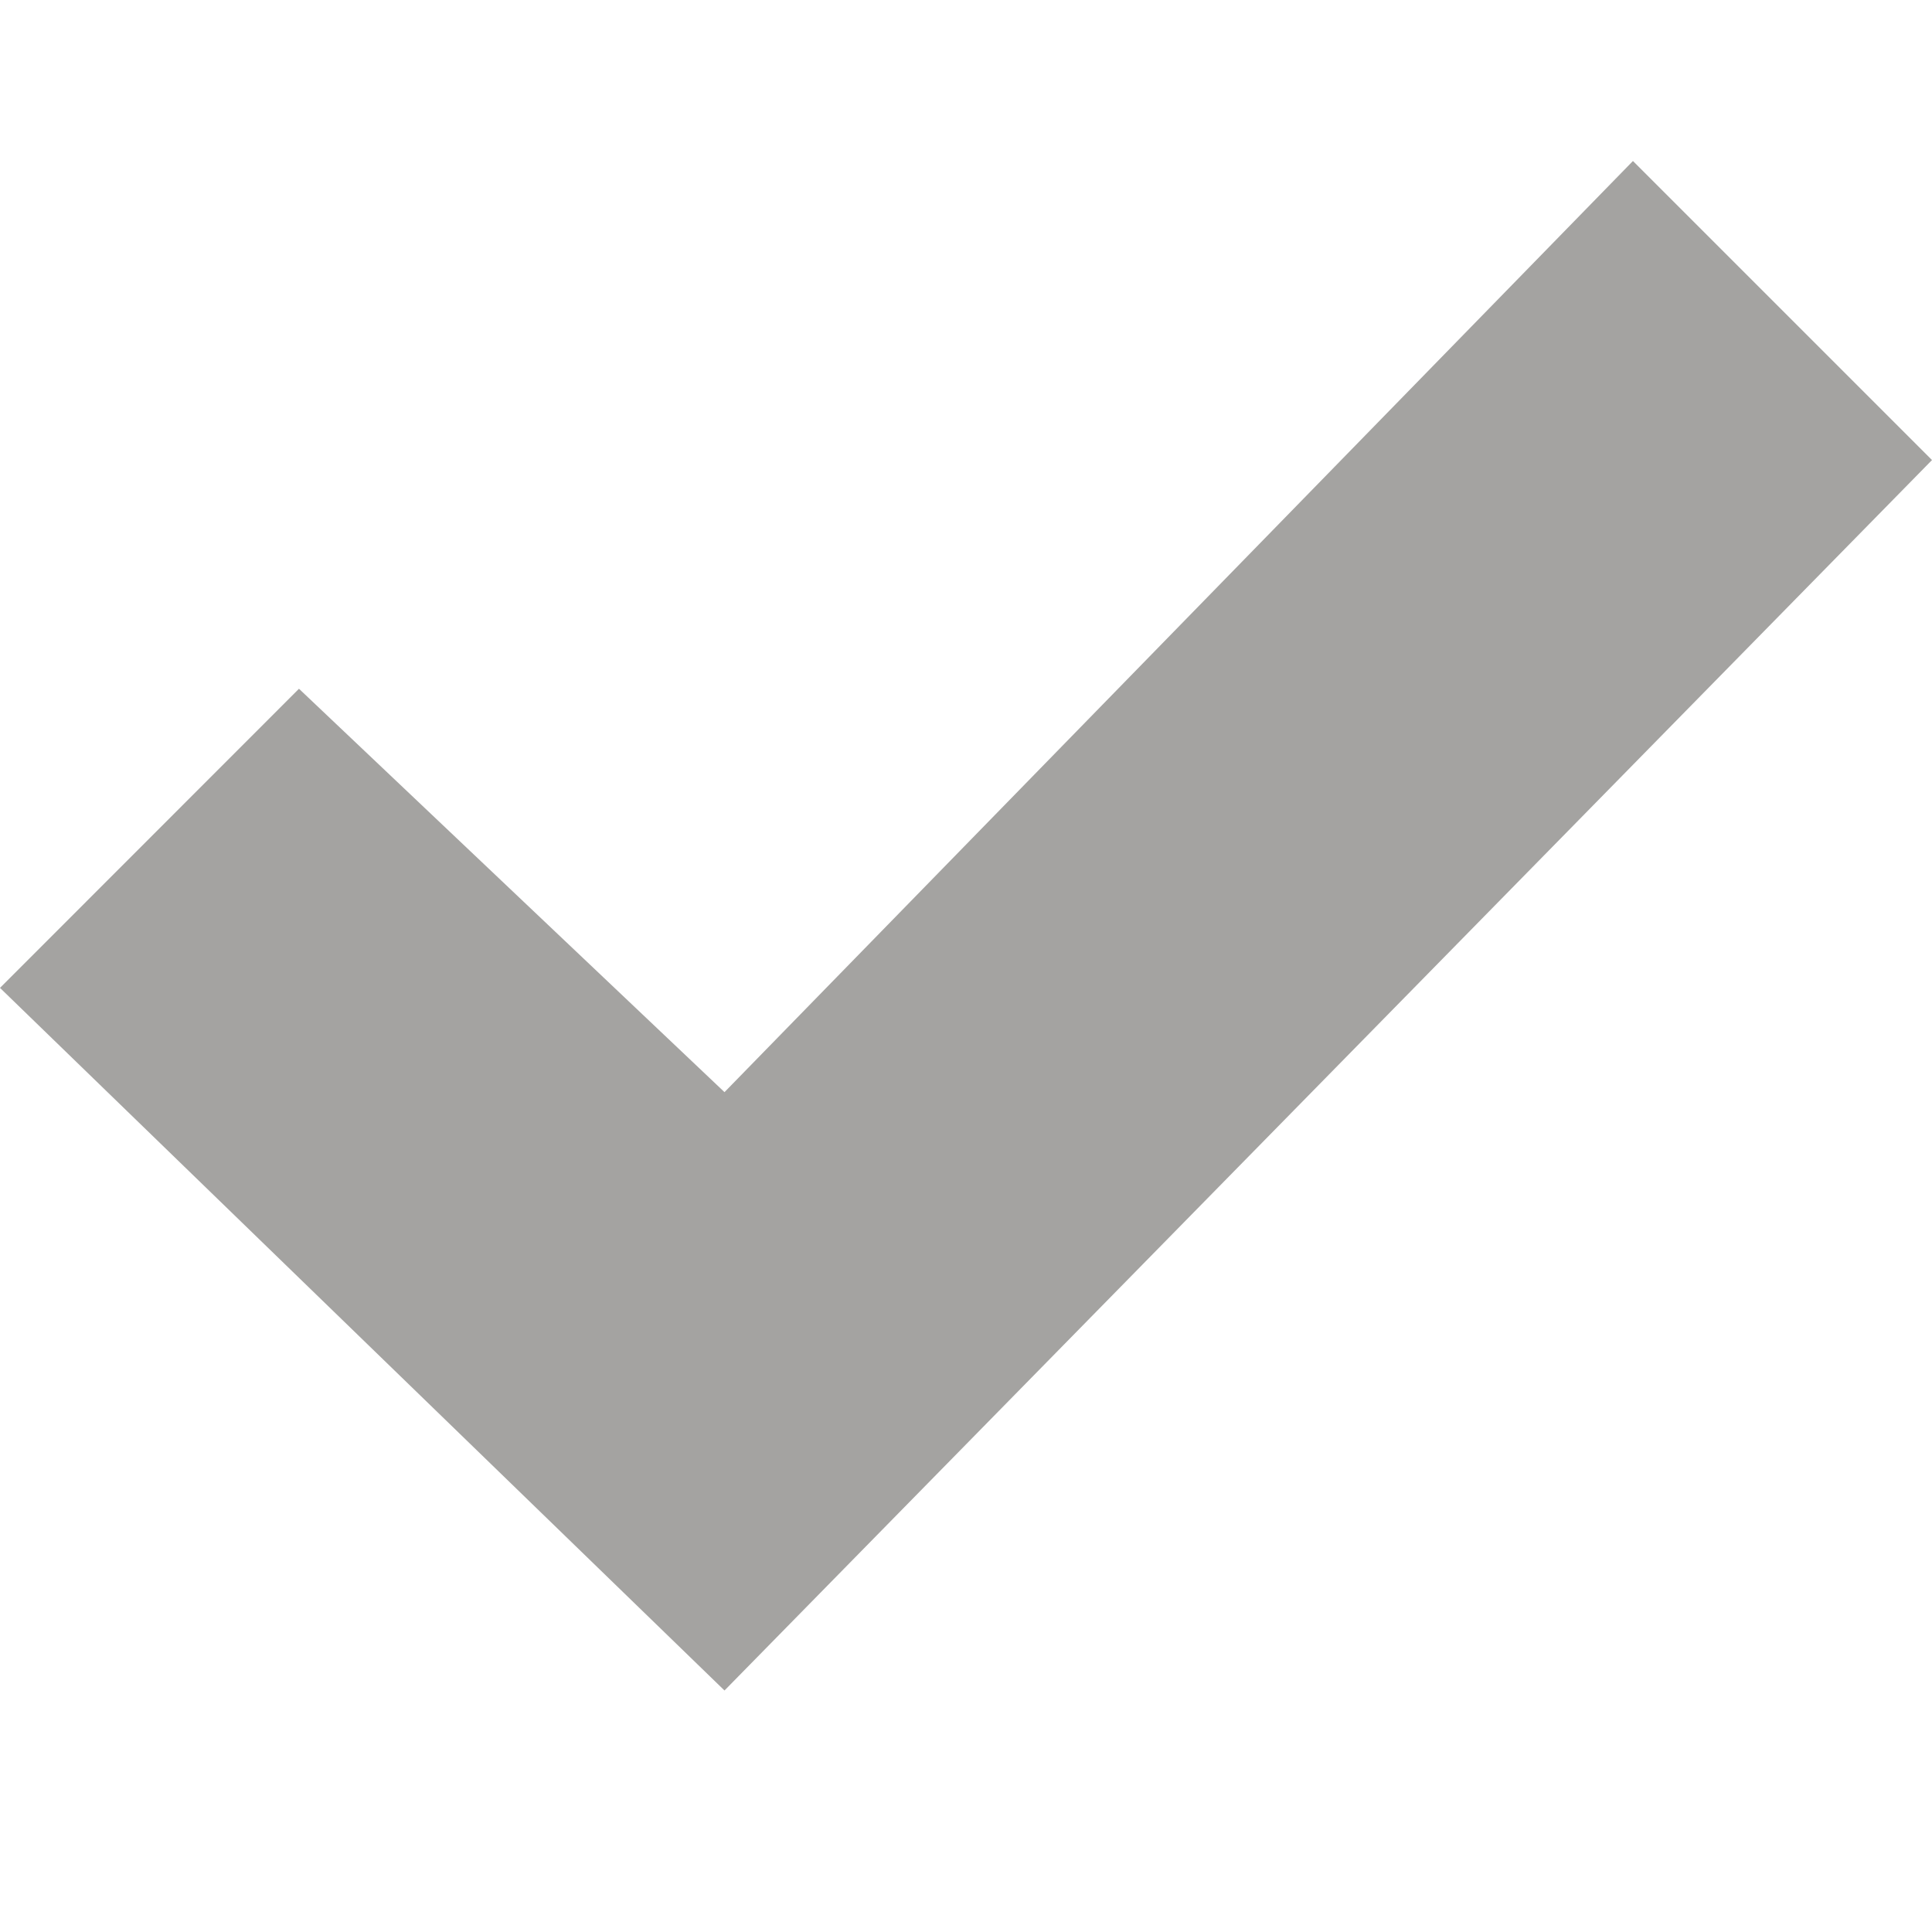 <svg xmlns="http://www.w3.org/2000/svg" style="fill: rgba(55, 53, 47, 0.45);" width="24" height="24" viewBox="0 0 24 24"><path d="M20.285 2l-11.285 11.567-5.286-5.011-3.714 3.716 9 8.728 15-15.285z"/></svg>